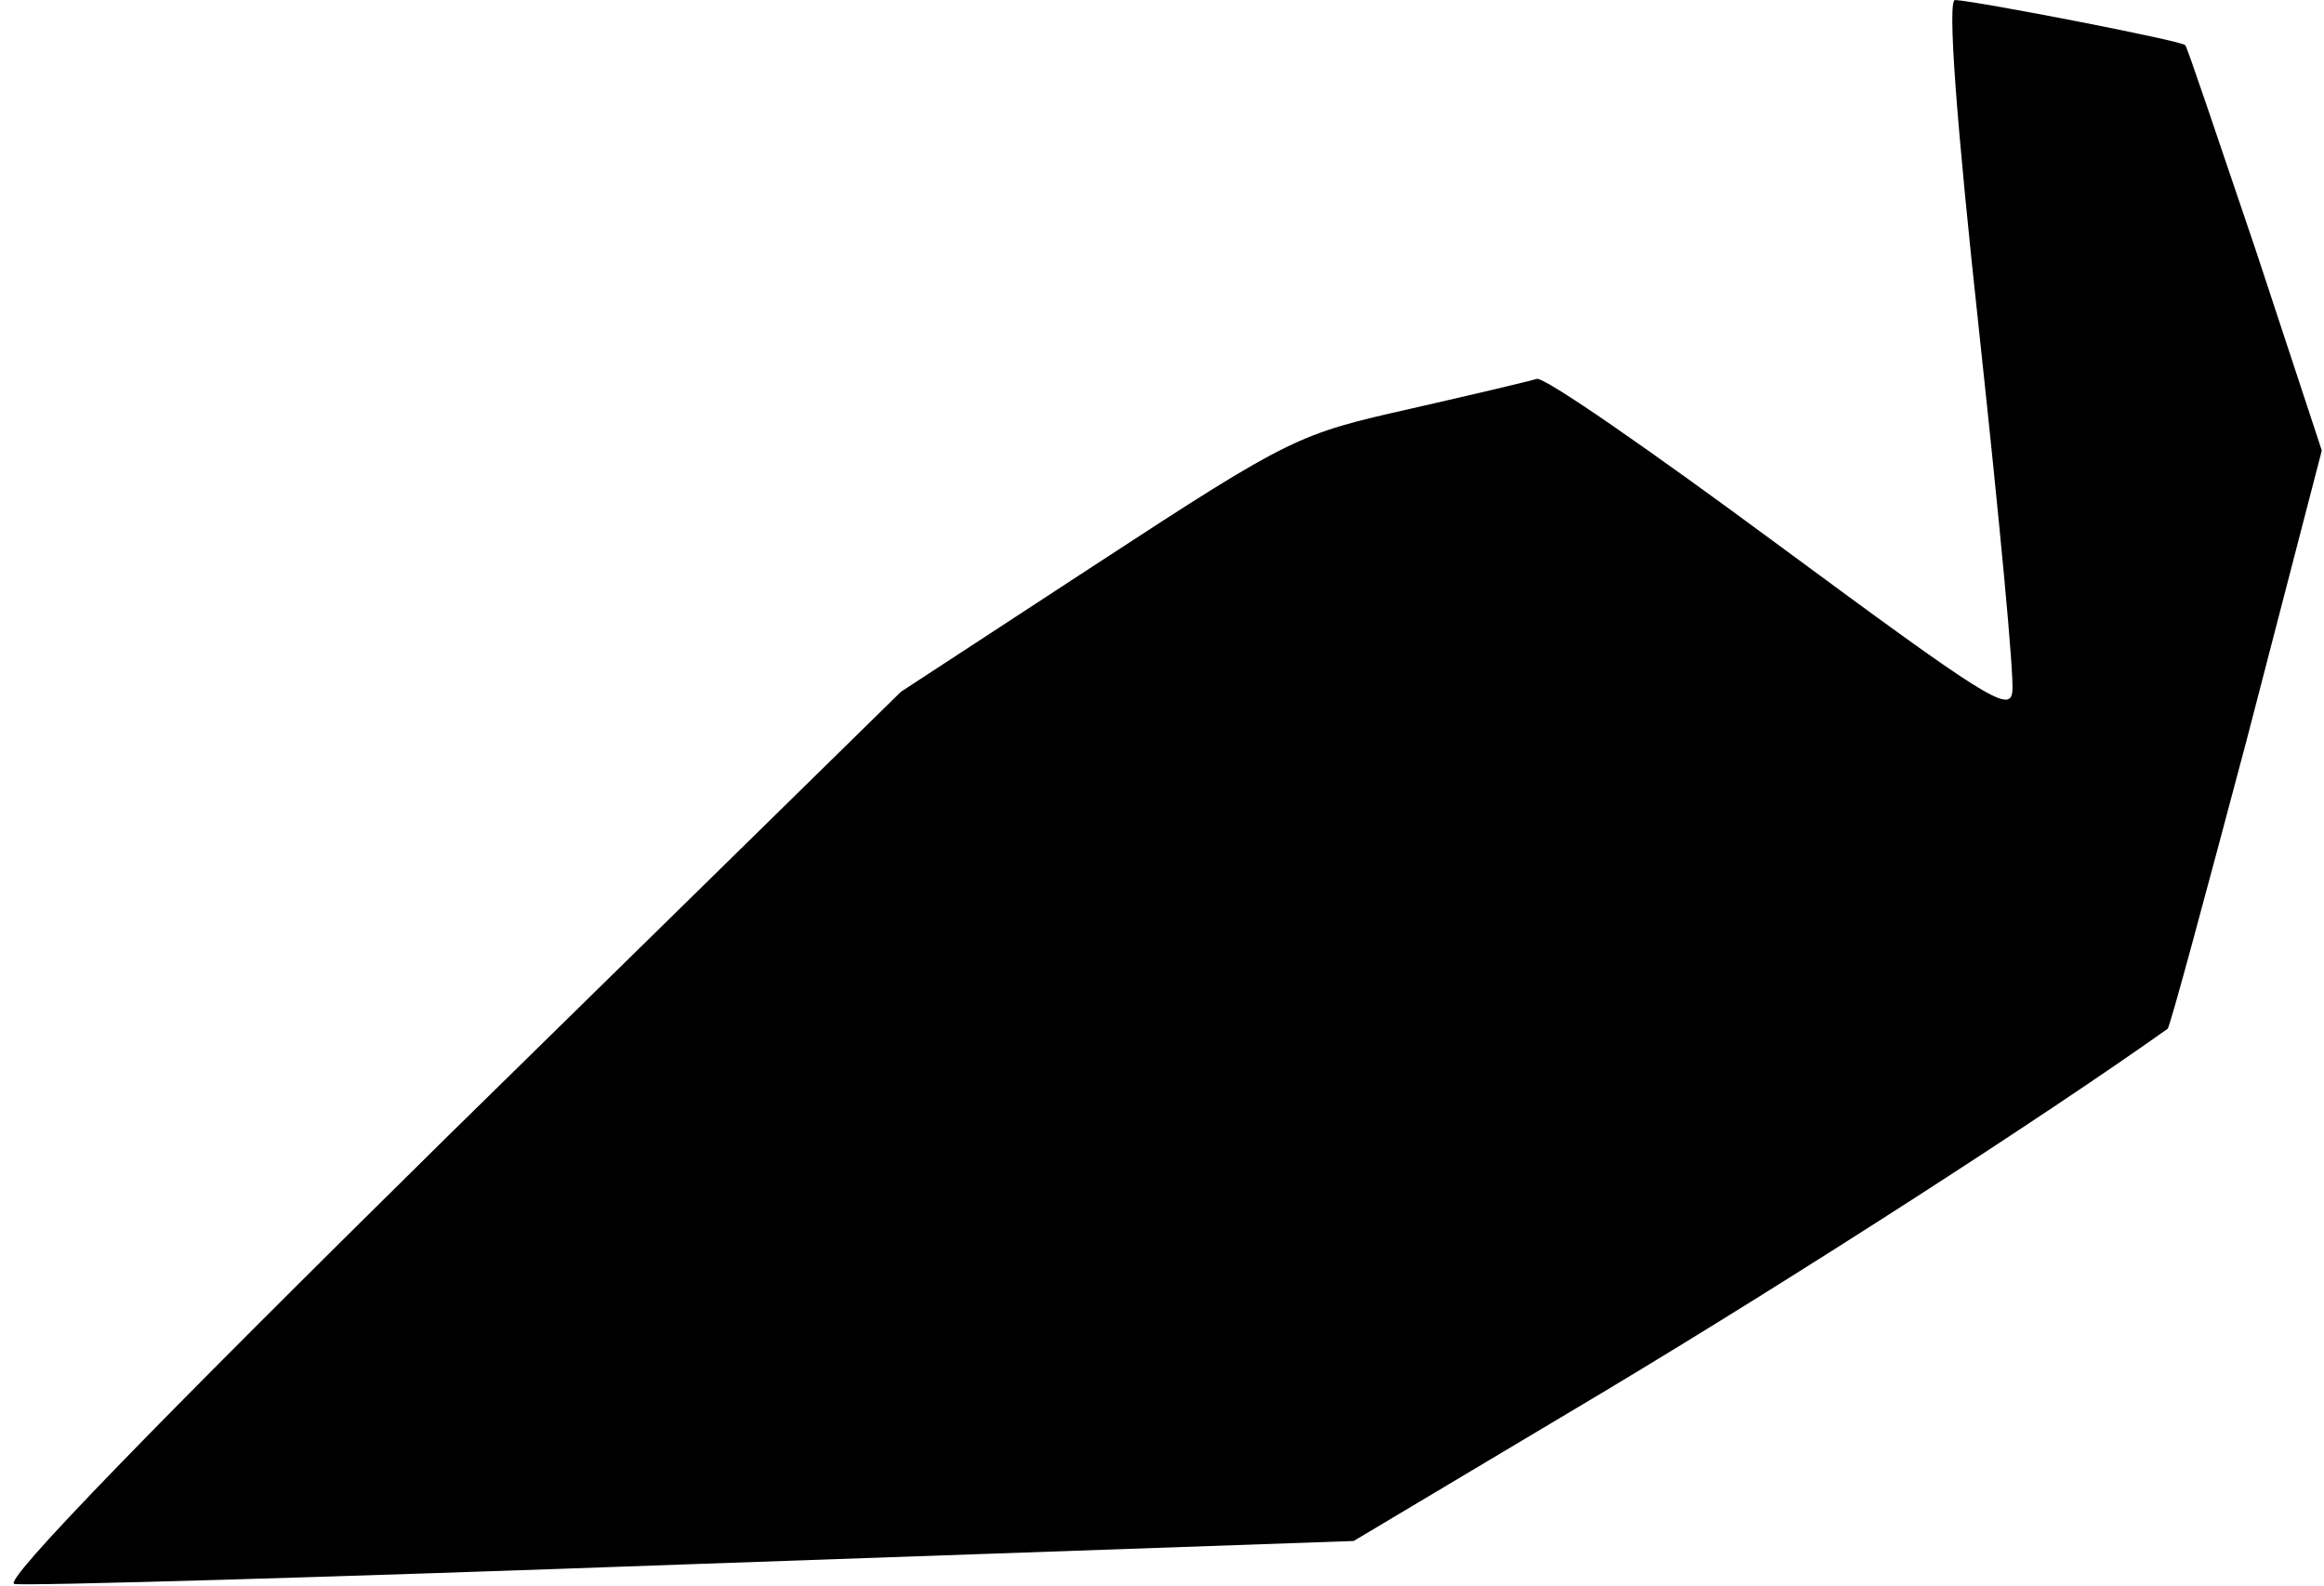 <?xml version="1.0" standalone="no"?>
<!DOCTYPE svg PUBLIC "-//W3C//DTD SVG 20010904//EN"
 "http://www.w3.org/TR/2001/REC-SVG-20010904/DTD/svg10.dtd">
<svg version="1.0" xmlns="http://www.w3.org/2000/svg"
 width="211pt" height="144pt" viewBox="0 0 211 144"
 preserveAspectRatio="xMidYMid meet">
<g transform="translate(0,144) scale(0.1,-0.1)"
fill="#000000" stroke="none">
<path fill="#000000" stroke="none" d="M1797 1138 c18 -167 32 -313 30 -326
-2 -20 -25 -5 -212 133 -115 85 -214 154 -220 151 -6 -2 -57 -14 -114 -27
-102 -23 -108 -25 -284 -140 l-179 -117 -411 -403 c-268 -264 -405 -405 -394
-407 9 -2 286 6 616 18 l600 21 228 136 c175 105 397 248 511 329 2 1 34 120
72 263 l68 262 -60 182 c-34 100 -62 184 -64 186 -3 4 -189 40 -209 41 -7 0 1
-109 22 -302z"/>
</g>
</svg>
